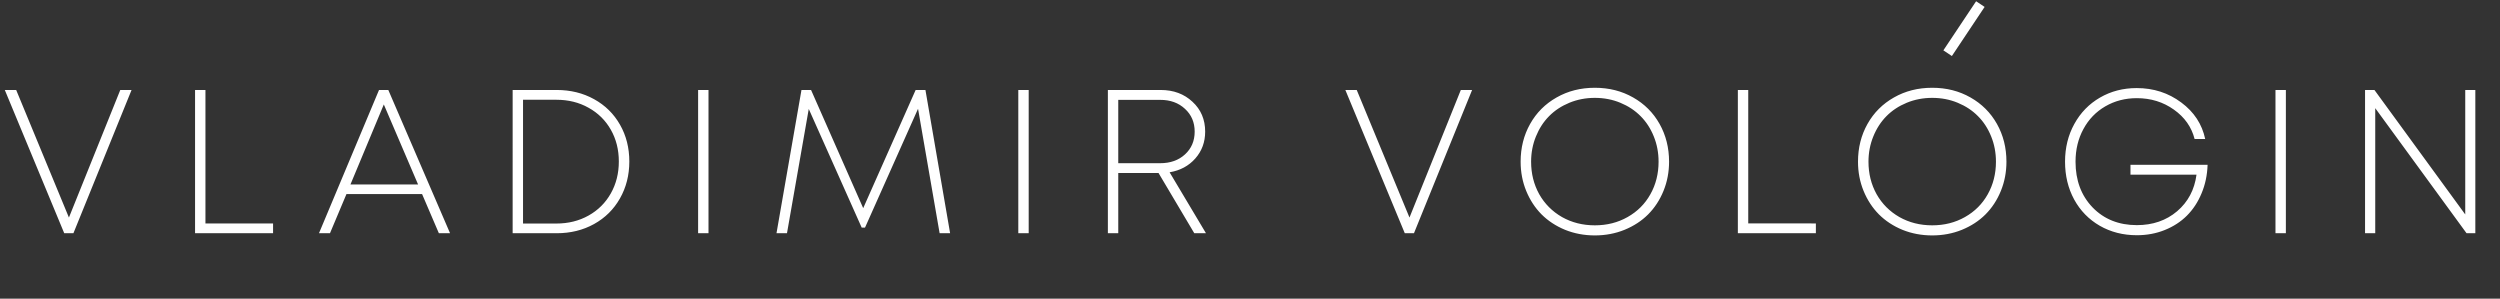 <svg width="611" height="73" fill="none" xmlns="http://www.w3.org/2000/svg"><rect width="100%" height="100%" fill="#333333" stroke="none"/><path d="M29.395 21.99h2.758L17.944 57h-2.246L1.172 21.99h2.783l12.89 31.177 12.55-31.177zM50.21 54.607h16.528V57H47.672V21.99h2.539v32.617zM107.258 57l-4.102-9.57H84.675L80.647 57H77.96l14.673-35.01h2.27L109.992 57h-2.734zM93.806 25.53L85.65 45.086h16.529L93.806 25.53zm42.252-3.54c3.385 0 6.429.749 9.13 2.246 2.719 1.498 4.834 3.581 6.348 6.25 1.514 2.653 2.271 5.648 2.271 8.985 0 3.336-.765 6.347-2.295 9.033-1.514 2.67-3.622 4.753-6.324 6.25-2.701 1.497-5.745 2.246-9.13 2.246h-10.767V21.99h10.767zm-.074 32.642c2.914 0 5.534-.651 7.862-1.953 2.327-1.302 4.142-3.109 5.444-5.42 1.302-2.311 1.953-4.907 1.953-7.788 0-2.881-.651-5.469-1.953-7.764s-3.117-4.085-5.444-5.371c-2.311-1.302-4.932-1.953-7.862-1.953h-8.154v30.249h8.154zM170.619 57V21.99h2.539V57h-2.539zm61.588 0h-2.563l-5.274-30.42-12.964 29.053h-.805l-12.94-29.004L192.339 57h-2.564l6.104-35.01h2.344l12.744 28.882 12.817-28.882h2.393l6.03 35.01zm16.666 0V21.99h2.539V57h-2.539zm43.009 0l-8.74-14.722h-9.839V57h-2.539V21.99h12.89c3.142 0 5.738.96 7.788 2.881 2.067 1.904 3.101 4.338 3.101 7.3 0 2.555-.806 4.744-2.417 6.567-1.595 1.807-3.687 2.93-6.274 3.37L294.738 57h-2.856zm-18.579-32.593v15.479h10.254c2.474 0 4.492-.716 6.054-2.149 1.579-1.448 2.368-3.304 2.368-5.566s-.789-4.118-2.368-5.566c-1.562-1.465-3.58-2.198-6.054-2.198h-10.254zm83.722-2.417h2.759L345.575 57h-2.246l-14.526-35.01h2.783l12.891 31.177 12.548-31.177zm40.006 34.18c-2.246.911-4.663 1.367-7.251 1.367s-5.013-.456-7.275-1.367c-2.246-.928-4.167-2.19-5.762-3.784-1.579-1.595-2.824-3.5-3.735-5.713-.912-2.23-1.367-4.614-1.367-7.154 0-3.401.773-6.477 2.319-9.228 1.546-2.75 3.703-4.907 6.47-6.47 2.767-1.579 5.883-2.368 9.35-2.368 3.467 0 6.584.79 9.351 2.368 2.767 1.563 4.923 3.72 6.47 6.47 1.546 2.75 2.319 5.827 2.319 9.229 0 2.539-.456 4.923-1.367 7.153-.912 2.23-2.165 4.142-3.76 5.737-1.579 1.579-3.499 2.832-5.762 3.76zm-15.283-3.125c2.393 1.35 5.07 2.026 8.032 2.026 2.963 0 5.632-.675 8.008-2.026 2.393-1.351 4.248-3.206 5.566-5.567 1.335-2.376 2.002-5.029 2.002-7.959 0-2.197-.39-4.256-1.171-6.176-.782-1.937-1.856-3.59-3.223-4.956-1.367-1.384-3.019-2.474-4.956-3.272-1.921-.797-3.996-1.196-6.226-1.196-2.213 0-4.288.399-6.225 1.196-1.937.798-3.589 1.888-4.956 3.272-1.368 1.383-2.442 3.043-3.223 4.98-.781 1.92-1.172 3.972-1.172 6.153 0 2.913.659 5.558 1.978 7.934 1.334 2.36 3.19 4.224 5.566 5.59zm45.523 1.562H443.8V57h-19.068V21.99h2.539v32.617zm52.213 1.563c-2.246.911-4.663 1.367-7.251 1.367-2.587 0-5.013-.456-7.275-1.367-2.246-.928-4.167-2.19-5.762-3.784-1.578-1.595-2.824-3.5-3.735-5.713-.912-2.23-1.367-4.614-1.367-7.154 0-3.401.773-6.477 2.319-9.228 1.546-2.75 3.703-4.907 6.47-6.47 2.767-1.579 5.884-2.368 9.35-2.368 3.467 0 6.584.79 9.351 2.368 2.767 1.563 4.923 3.72 6.47 6.47 1.546 2.75 2.319 5.827 2.319 9.229 0 2.539-.456 4.923-1.367 7.153-.912 2.23-2.165 4.142-3.76 5.737-1.579 1.579-3.499 2.832-5.762 3.76zm-15.283-3.125c2.393 1.35 5.07 2.026 8.032 2.026 2.963 0 5.632-.675 8.008-2.026 2.393-1.351 4.248-3.206 5.567-5.567 1.334-2.376 2.002-5.029 2.002-7.959 0-2.197-.391-4.256-1.172-6.176-.782-1.937-1.856-3.59-3.223-4.956-1.367-1.384-3.019-2.474-4.956-3.272-1.921-.797-3.996-1.196-6.226-1.196-2.213 0-4.288.399-6.225 1.196-1.937.798-3.589 1.888-4.956 3.272-1.367 1.383-2.442 3.043-3.223 4.98-.781 1.92-1.172 3.972-1.172 6.153 0 2.913.659 5.558 1.978 7.934 1.334 2.36 3.19 4.224 5.566 5.59zm56.486-12.769h18.847c-.081 2.507-.569 4.826-1.465 6.958-.879 2.133-2.075 3.956-3.589 5.47-1.497 1.496-3.304 2.668-5.419 3.515-2.1.846-4.371 1.27-6.812 1.27-3.369 0-6.396-.774-9.082-2.32-2.669-1.546-4.753-3.687-6.25-6.421-1.481-2.734-2.222-5.81-2.222-9.228s.757-6.495 2.271-9.229c1.513-2.75 3.605-4.9 6.274-6.445 2.67-1.547 5.656-2.32 8.96-2.32 4.118 0 7.748 1.172 10.889 3.516 3.141 2.327 5.094 5.306 5.859 8.935h-2.588c-.748-2.93-2.433-5.322-5.053-7.177-2.621-1.872-5.64-2.808-9.058-2.808-2.848 0-5.42.668-7.715 2.002-2.278 1.319-4.061 3.166-5.346 5.542-1.286 2.36-1.929 5.021-1.929 7.983 0 4.558 1.391 8.285 4.175 11.182 2.799 2.881 6.404 4.322 10.815 4.322 3.89 0 7.17-1.132 9.839-3.394 2.669-2.279 4.248-5.257 4.736-8.936h-16.137v-2.417zM556.127 57V21.99h2.539V57h-2.539zm46.378-35.01h2.466V57h-2.149l-22.314-30.566V57h-2.49V21.99h2.294l22.193 30.42V21.99z" fill="#fff"/><path d="M484 1l-8 12" stroke="#fff" stroke-width="2.5"/></svg>